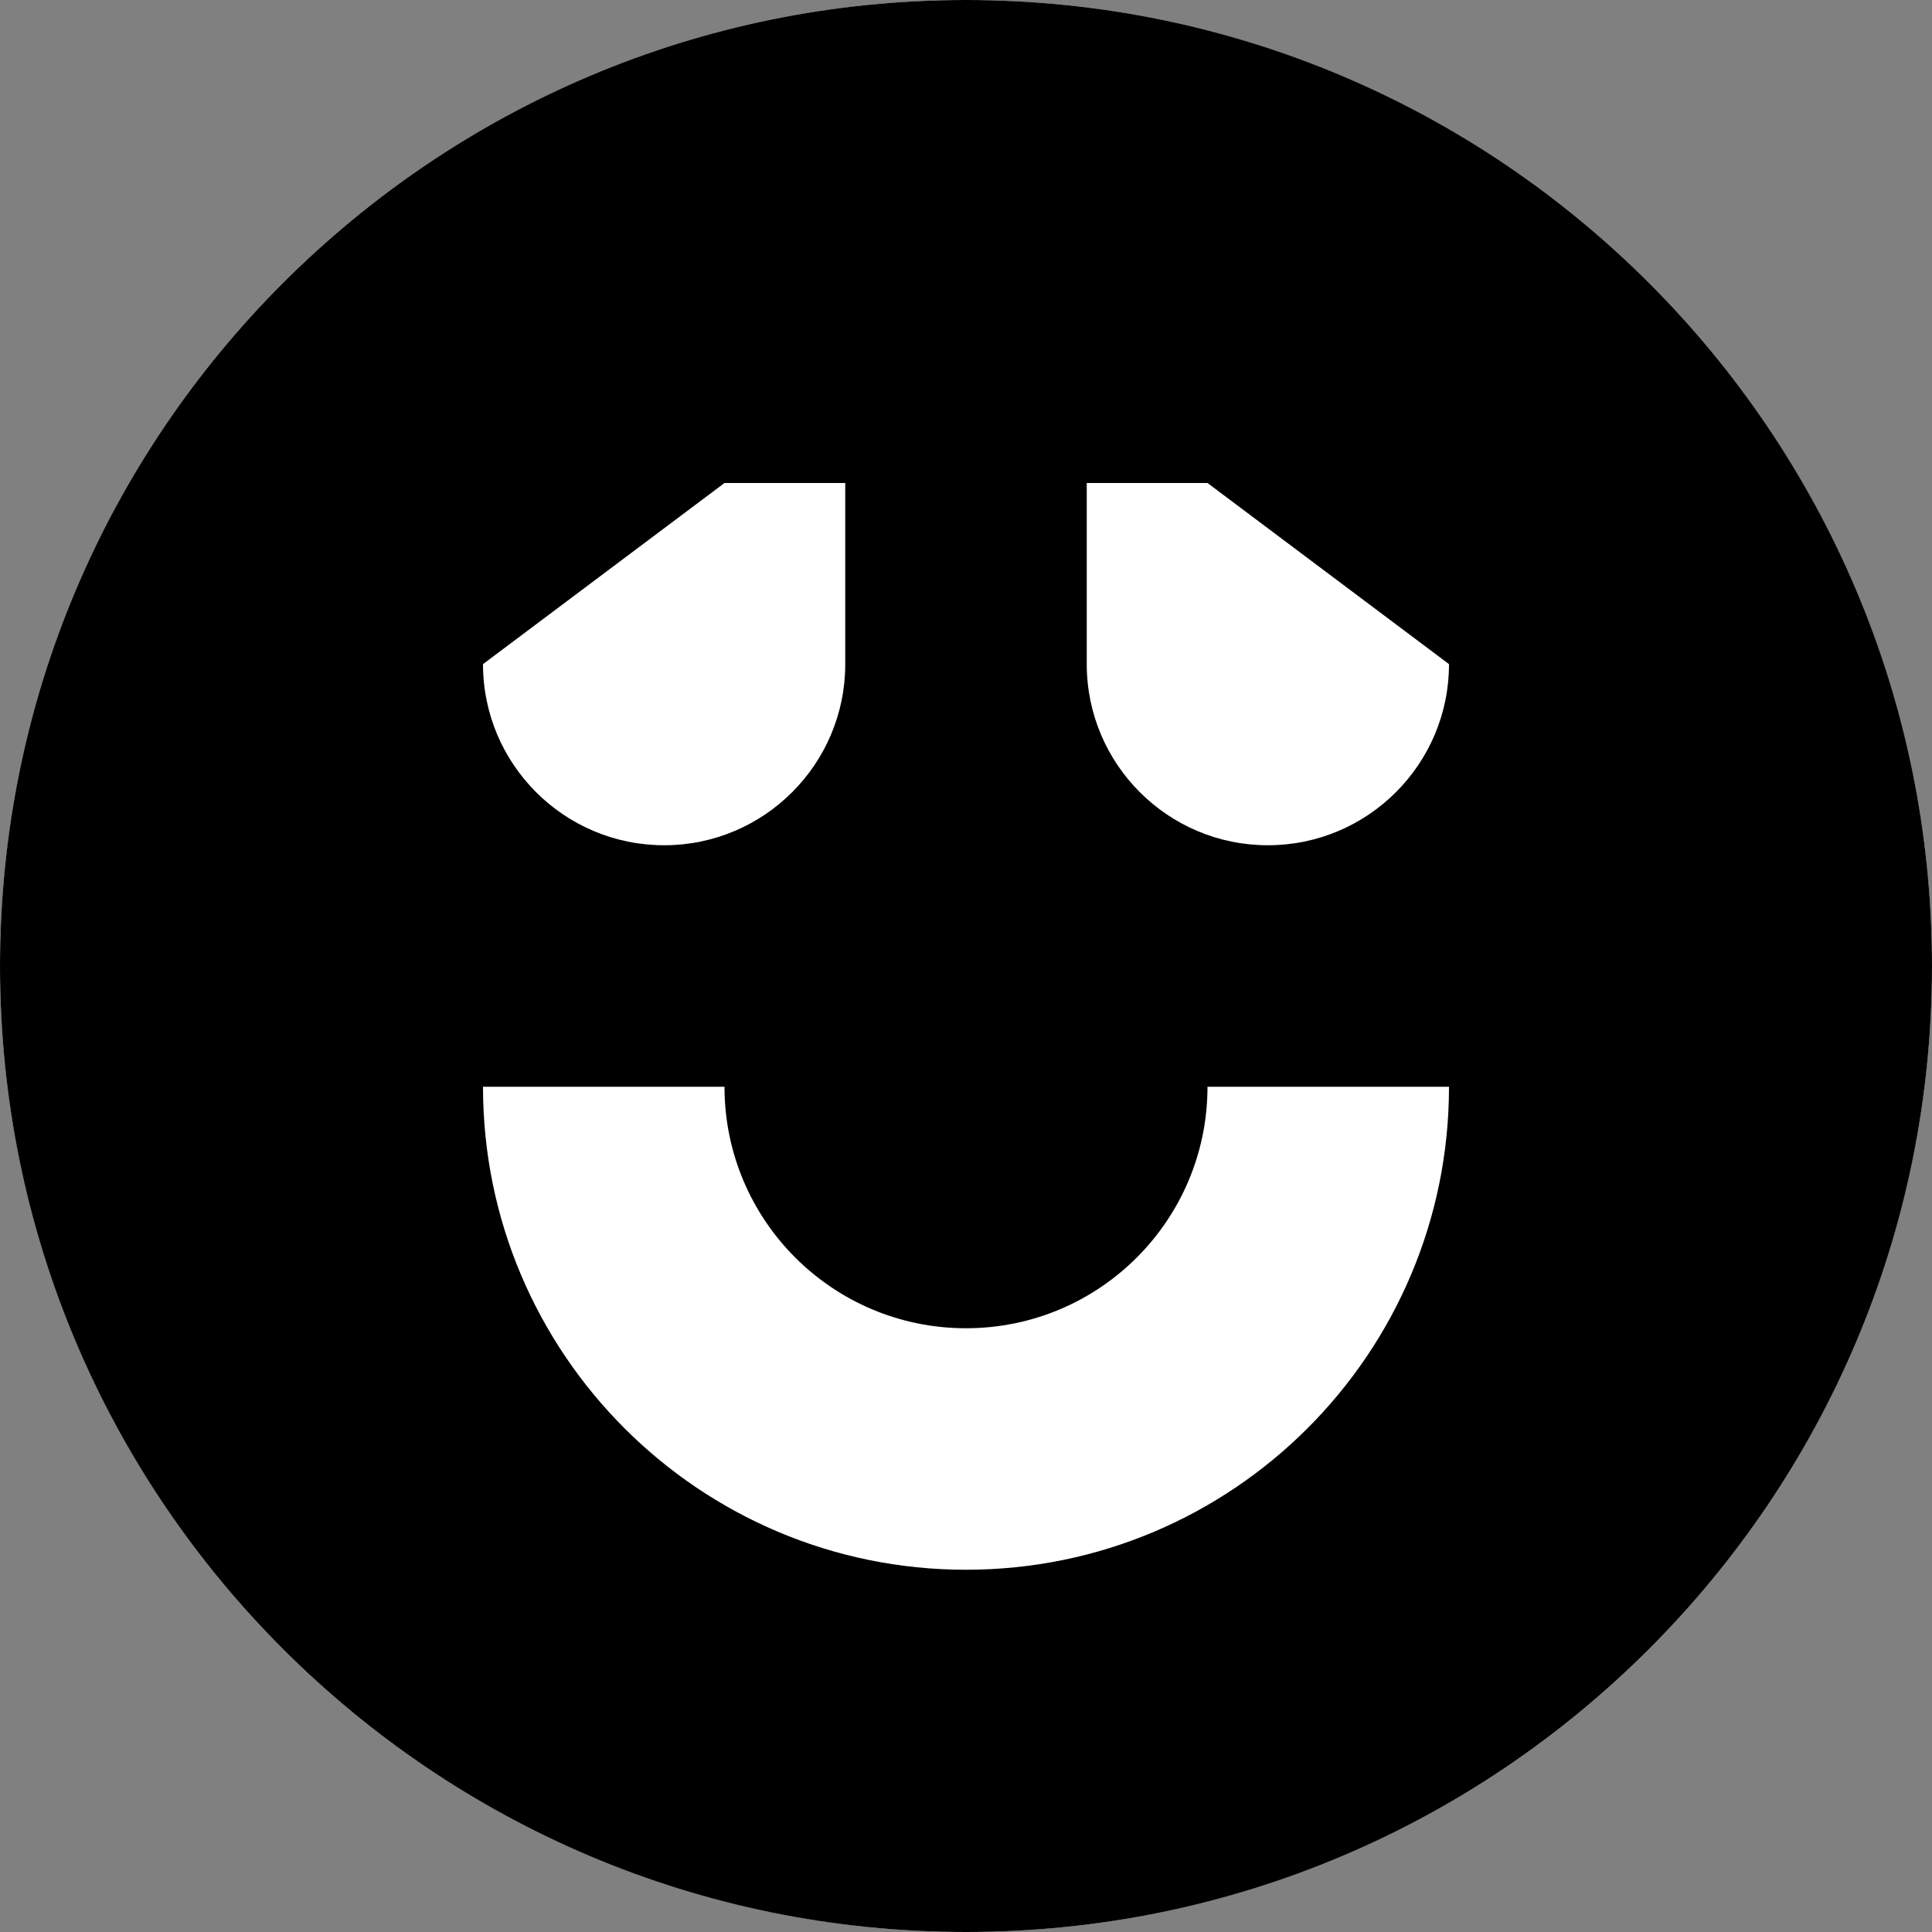 <svg viewBox="0 0 16 16" fill="none" xmlns="http://www.w3.org/2000/svg">
  <rect x="0" y="0" width="16" height="16" fill="#808080" stroke="none"/>
  <g id="SVGRepo_bgCarrier" stroke-width="0"></g>
  <g id="SVGRepo_tracerCarrier" stroke-linecap="round" stroke-linejoin="round"></g>
  <g id="SVGRepo_iconCarrier"> 
    <!-- White background circle -->
    <circle cx="8" cy="8" r="8" fill="white"/>
    <path fill-rule="evenodd" clip-rule="evenodd" d="M8 16C12.418 16 16 12.418 16 8C16 3.582 12.418 0 8 0C3.582 0 0 3.582 0 8C0 12.418 3.582 16 8 16ZM7 4H6L4 5.5C4 6.328 4.672 7 5.5 7C6.328 7 7 6.328 7 5.5V4ZM10 4H9V5.5C9 6.328 9.672 7 10.5 7C11.328 7 12 6.328 12 5.5L10 4ZM8 11C6.895 11 6 10.105 6 9H4C4 11.209 5.791 13 8 13C10.209 13 12 11.209 12 9H10C10 10.105 9.105 11 8 11Z" fill="#000"></path>
  </g>
</svg> 